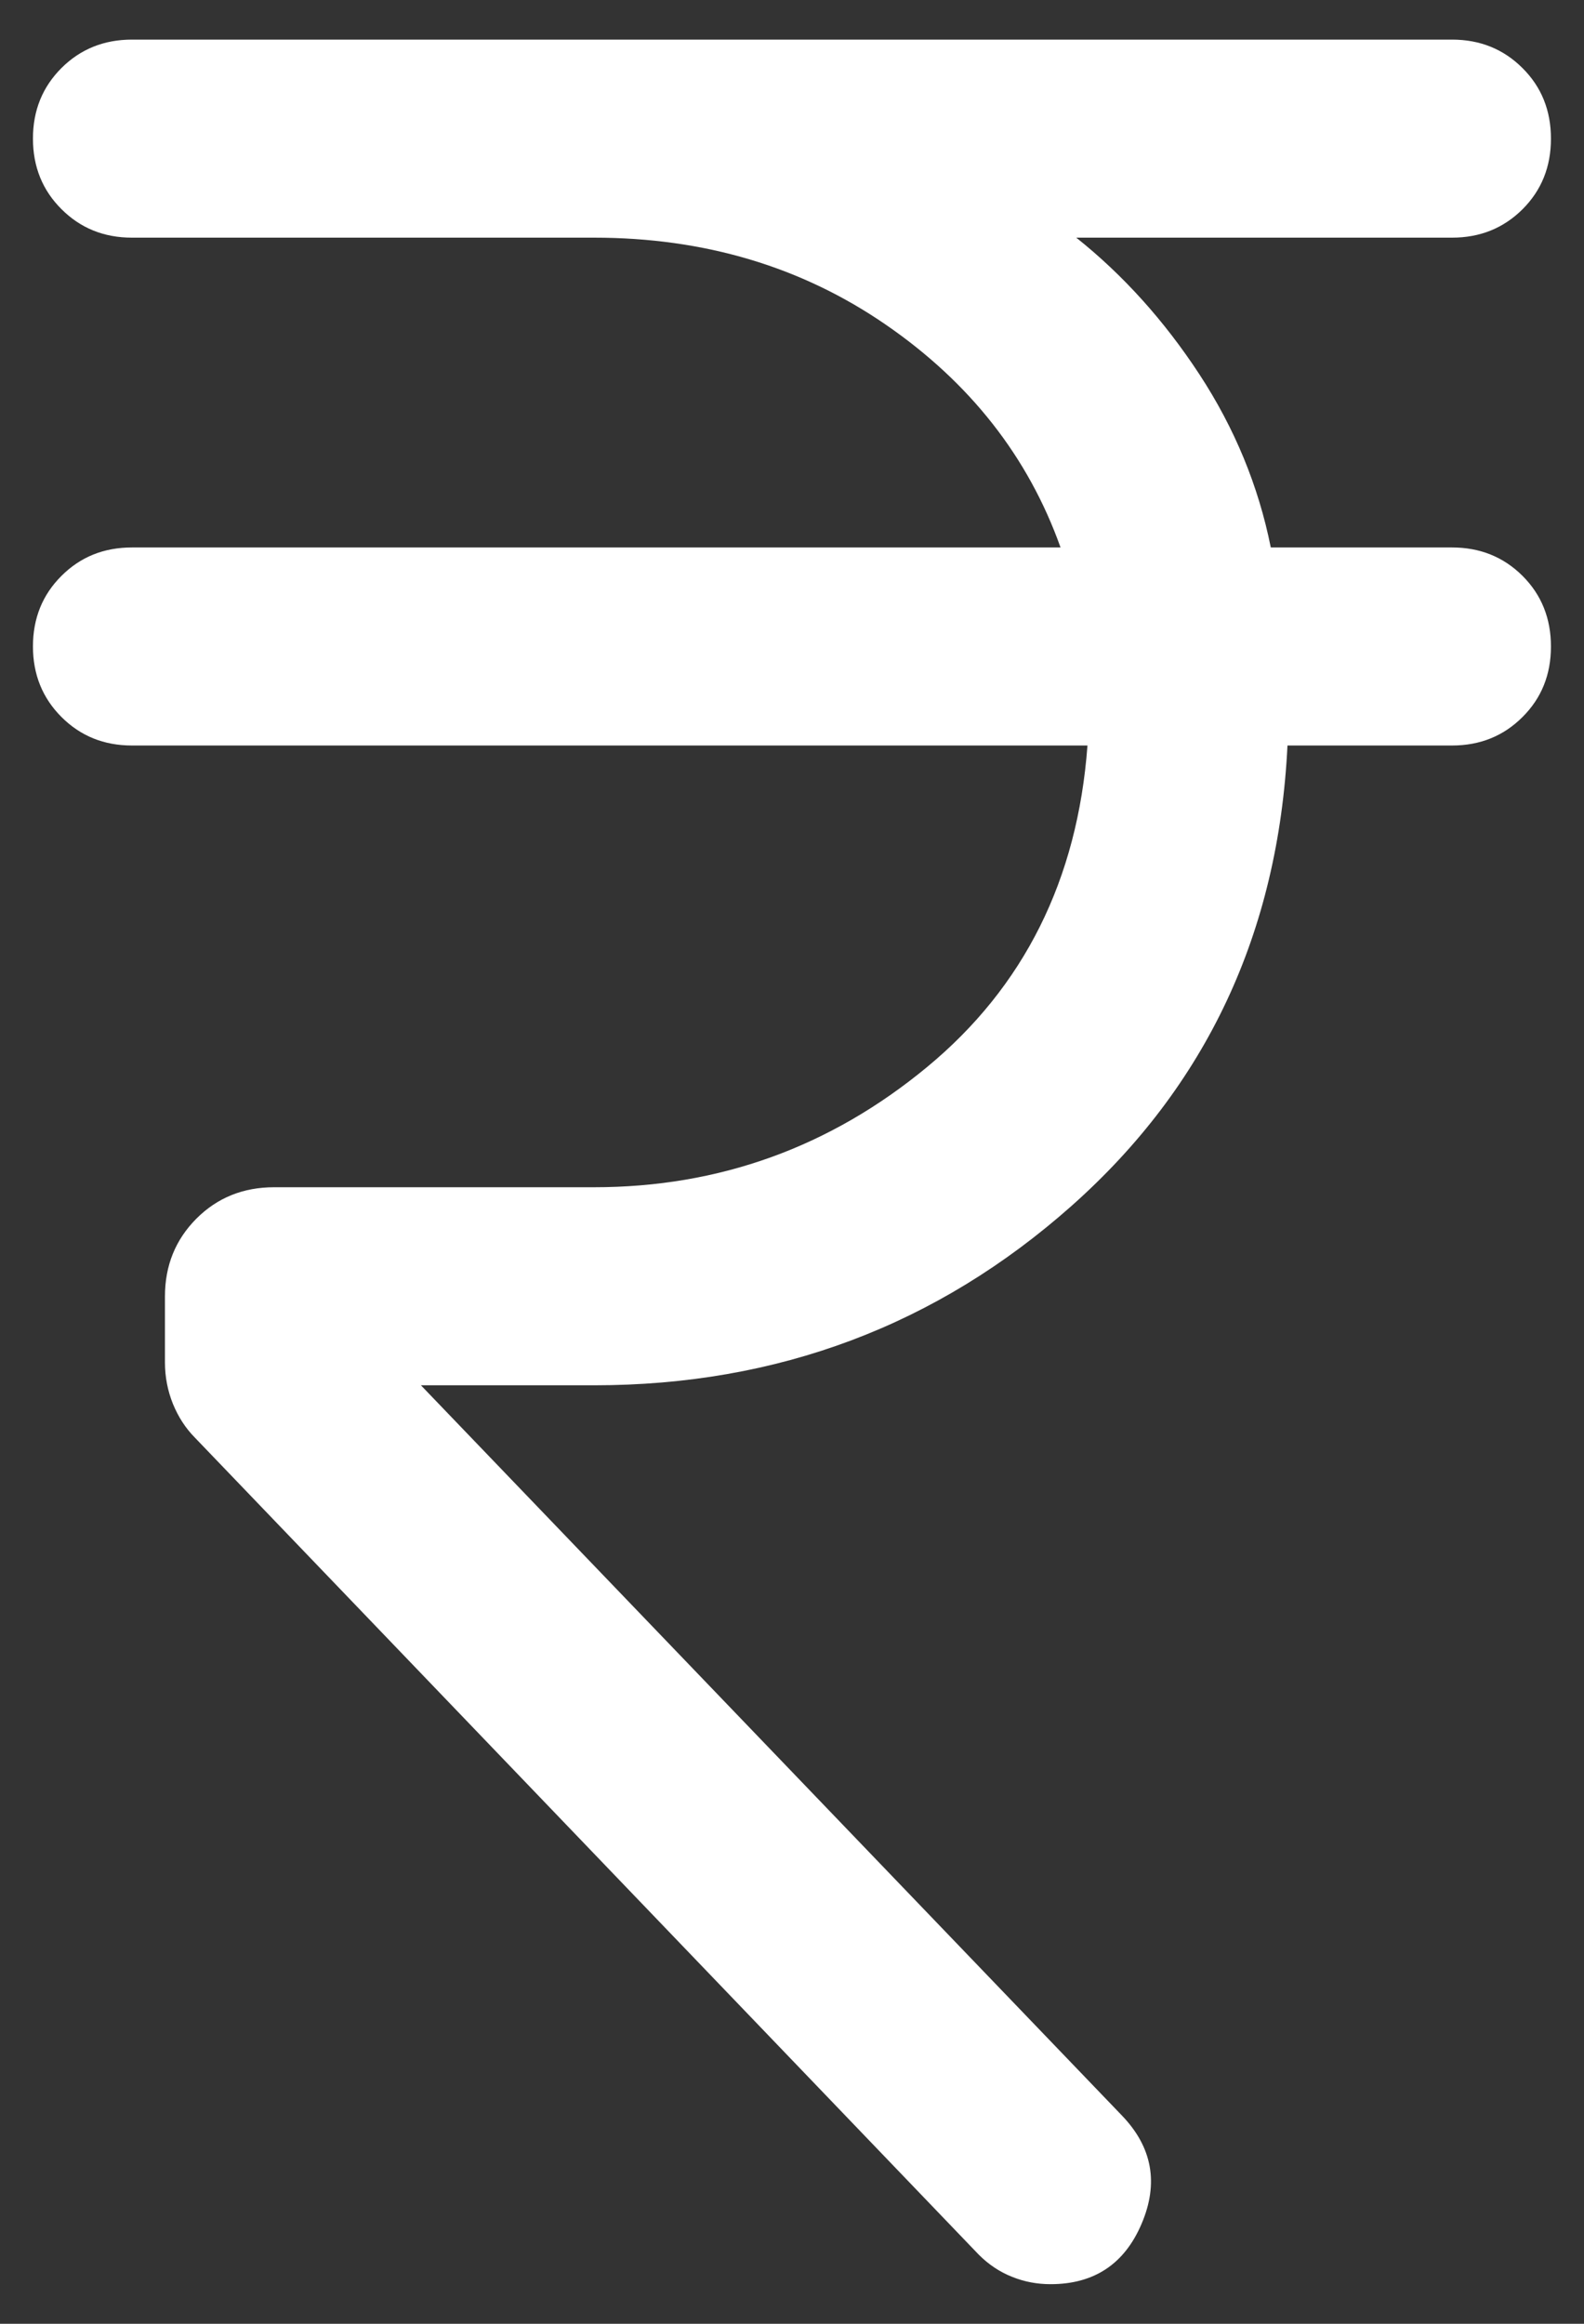 <svg width="15" height="22" viewBox="0 0 15 22" fill="none" xmlns="http://www.w3.org/2000/svg">
<rect x="0" y="0" width="15" height="22" fill="#333333" stroke="none"/>
<path d="M9.269 21.346L1.846 13.611C1.758 13.522 1.689 13.416 1.638 13.292C1.588 13.168 1.562 13.036 1.562 12.898V12.274C1.562 11.981 1.662 11.736 1.86 11.537C2.058 11.339 2.303 11.24 2.596 11.24H5.625C6.809 11.24 7.861 10.861 8.779 10.102C9.697 9.343 10.204 8.328 10.298 7.058H1.25C0.984 7.058 0.762 6.968 0.582 6.788C0.402 6.608 0.312 6.385 0.312 6.12C0.312 5.854 0.402 5.631 0.582 5.452C0.762 5.272 0.984 5.183 1.25 5.183H10.043C9.737 4.325 9.185 3.622 8.387 3.073C7.589 2.524 6.668 2.25 5.625 2.25H1.25C0.984 2.25 0.762 2.16 0.582 1.98C0.402 1.801 0.312 1.578 0.312 1.312C0.312 1.046 0.402 0.824 0.582 0.644C0.762 0.465 0.984 0.375 1.25 0.375H13.75C14.016 0.375 14.238 0.465 14.418 0.645C14.598 0.824 14.687 1.047 14.687 1.313C14.687 1.579 14.598 1.801 14.418 1.981C14.238 2.16 14.016 2.25 13.75 2.25H10.192C10.636 2.604 11.025 3.036 11.358 3.544C11.691 4.053 11.917 4.599 12.034 5.183H13.75C14.016 5.183 14.238 5.273 14.418 5.452C14.598 5.632 14.687 5.855 14.687 6.121C14.687 6.386 14.598 6.609 14.418 6.788C14.238 6.968 14.016 7.058 13.75 7.058H12.192C12.106 8.828 11.425 10.281 10.149 11.415C8.873 12.548 7.365 13.115 5.625 13.115H3.986L10.625 20.029C10.912 20.328 10.974 20.669 10.811 21.052C10.649 21.434 10.361 21.625 9.948 21.625C9.821 21.625 9.699 21.602 9.583 21.555C9.467 21.509 9.362 21.439 9.269 21.346Z" fill="white"/>
</svg>
